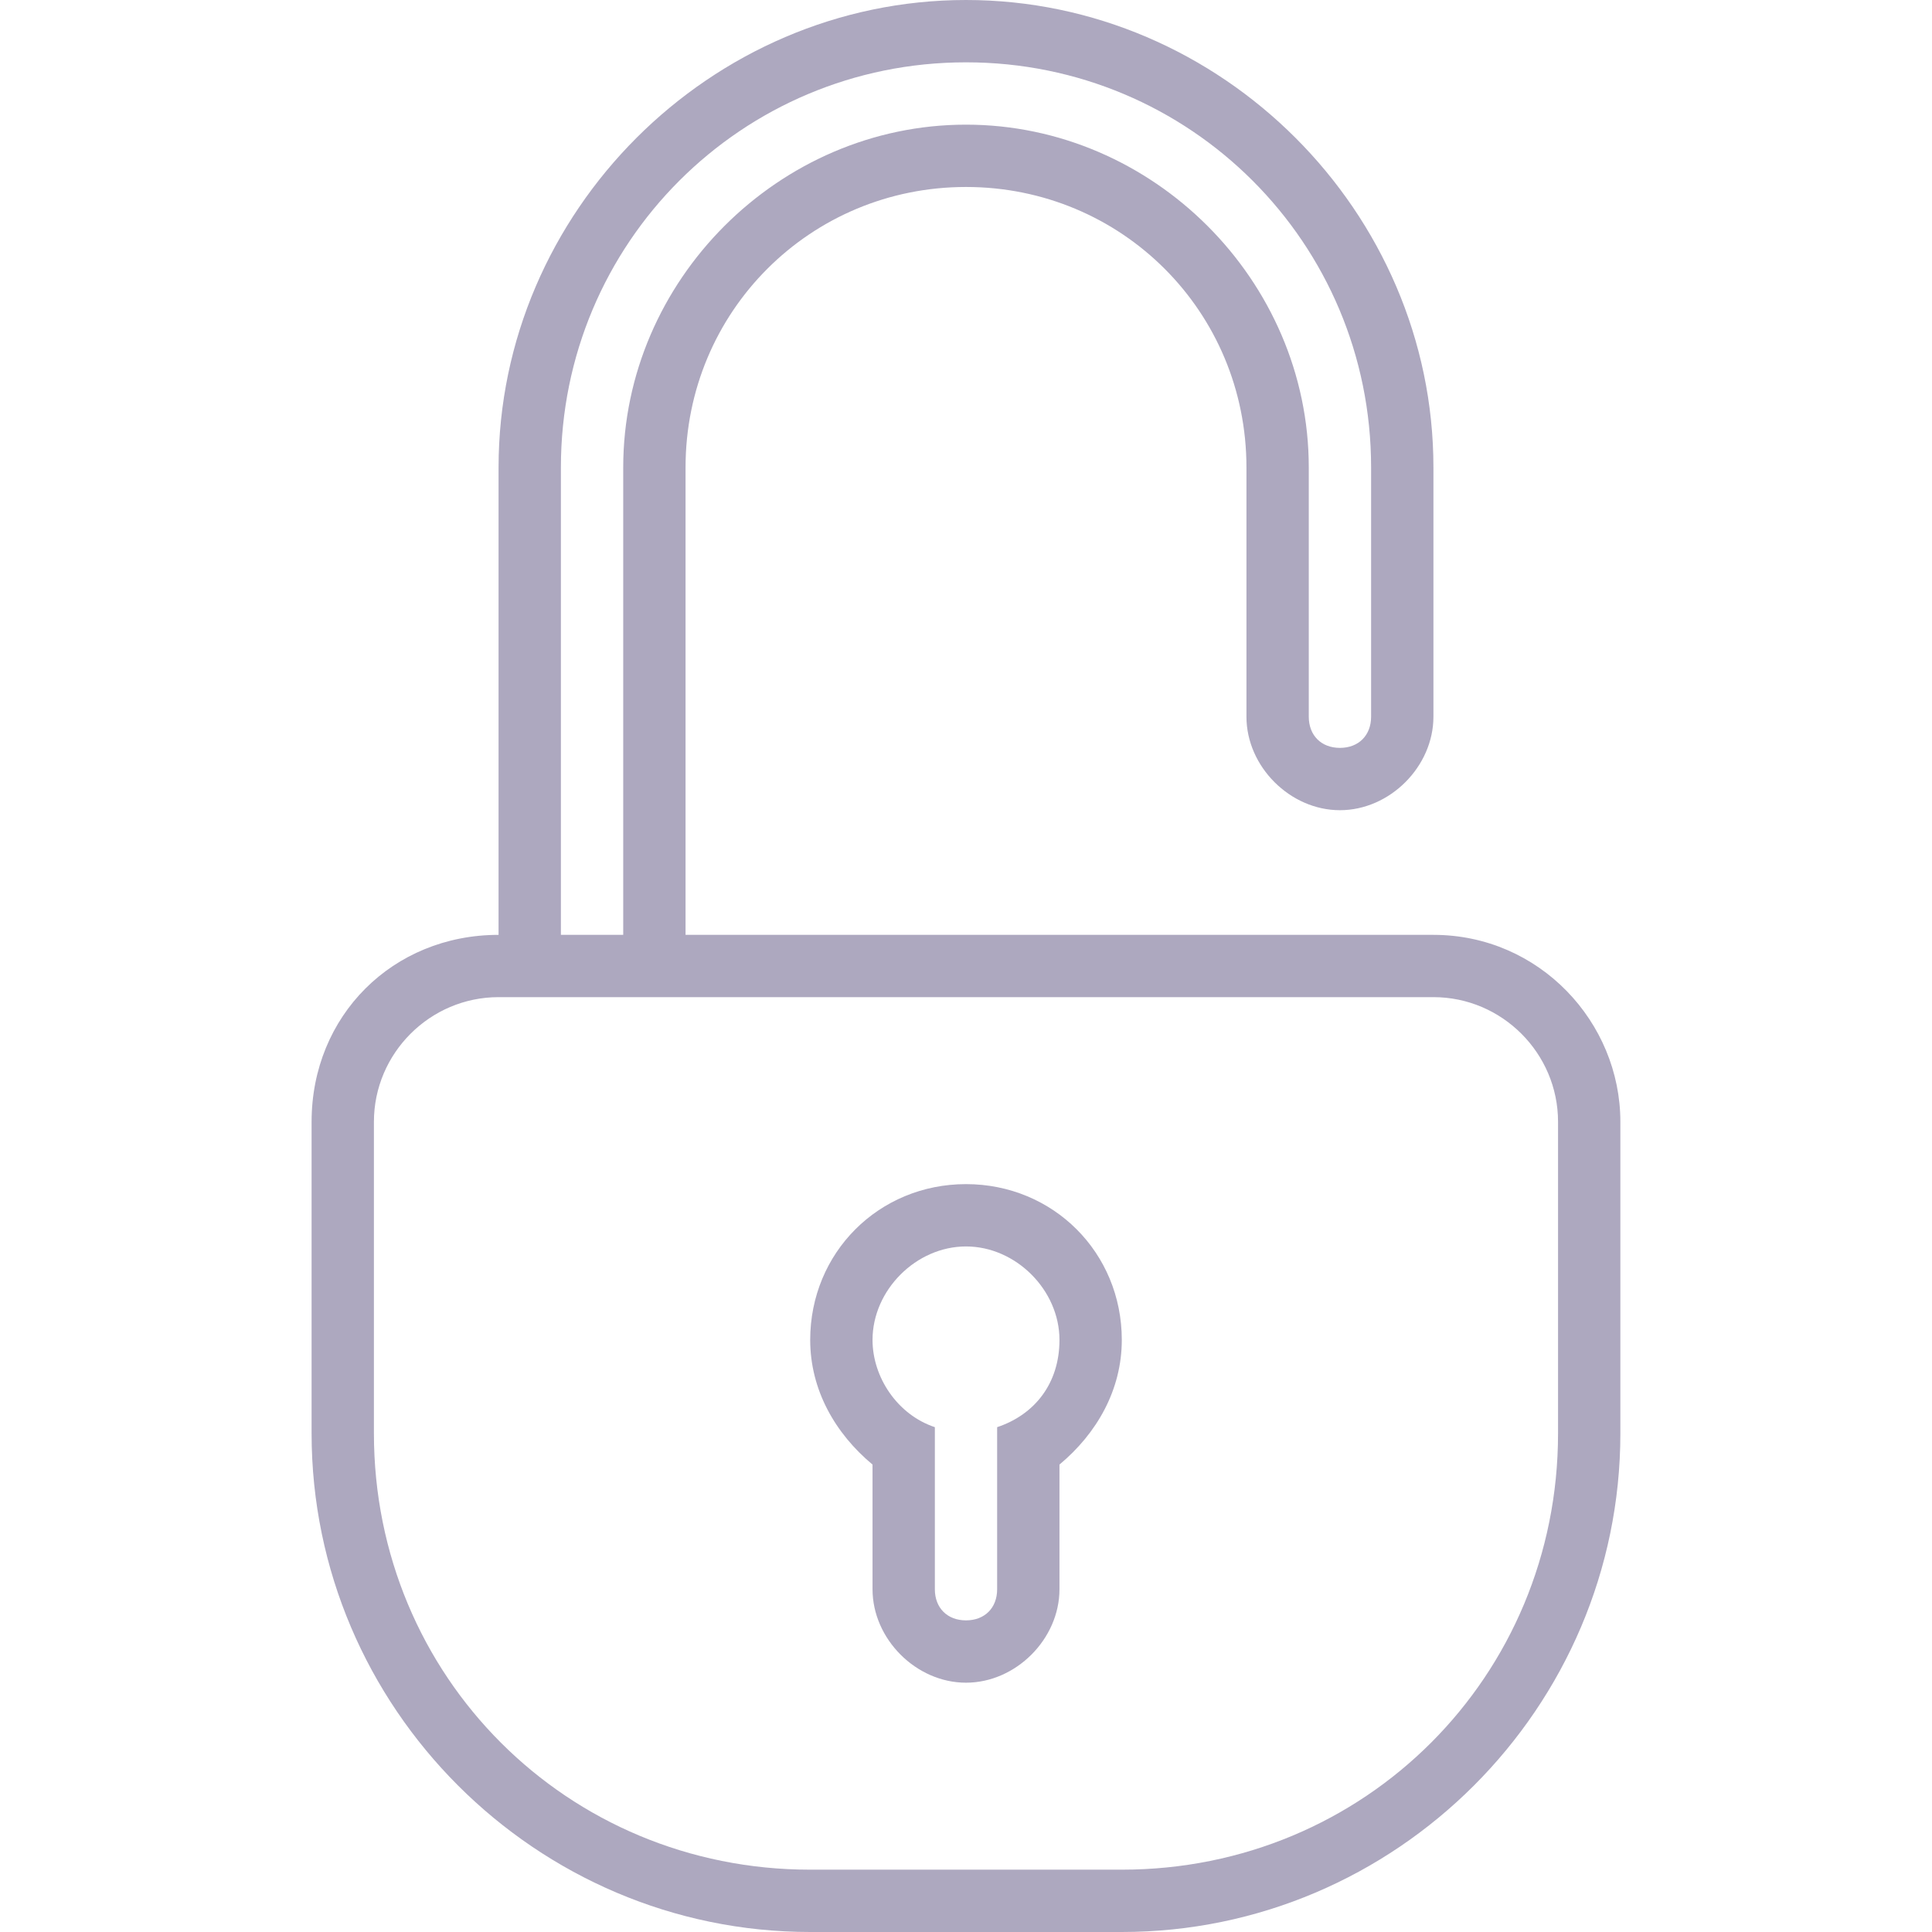 <svg width="50" height="50" viewBox="0 0 50 50" fill="none" xmlns="http://www.w3.org/2000/svg">
<g clip-path="url(#clip0_66_59)">
<path d="M37.097 24.194H36.29H17.742C17.742 23.871 17.742 23.71 17.742 23.387V12.097C17.742 8.065 20.968 4.839 25 4.839C29.032 4.839 32.258 8.065 32.258 12.097V13.71V18.548C32.258 19.839 33.387 20.968 34.677 20.968C35.968 20.968 37.097 19.839 37.097 18.548V13.71V12.097C37.097 5.484 31.613 0 25 0C18.387 0 12.903 5.484 12.903 12.097V24.194C10.161 24.194 8.064 26.29 8.064 29.032V37.097C8.064 44.194 13.871 50 20.968 50H29.032C36.129 50 41.935 44.194 41.935 37.097V29.032C41.935 26.452 39.839 24.194 37.097 24.194ZM14.516 12.097C14.516 6.29 19.193 1.613 25 1.613C30.806 1.613 35.484 6.29 35.484 12.097V12.903V18.548C35.484 19.032 35.161 19.355 34.677 19.355C34.194 19.355 33.871 19.032 33.871 18.548V12.097C33.871 7.258 29.839 3.226 25 3.226C20.161 3.226 16.129 7.258 16.129 12.097V24.194H14.516C14.516 23.871 14.516 23.71 14.516 23.387V12.097ZM40.322 37.097C40.322 43.387 35.323 48.387 29.032 48.387H20.968C14.677 48.387 9.677 43.387 9.677 37.097V29.032C9.677 27.258 11.129 25.806 12.903 25.806H37.097C38.871 25.806 40.322 27.258 40.322 29.032V37.097Z" fill="#ADA8BF"/>
<path d="M25 30.645C22.742 30.645 20.968 32.419 20.968 34.677C20.968 35.968 21.613 37.097 22.581 37.903V41.129C22.581 42.419 23.71 43.548 25 43.548C26.29 43.548 27.419 42.419 27.419 41.129V37.903C28.387 37.097 29.032 35.968 29.032 34.677C29.032 32.419 27.258 30.645 25 30.645ZM25.806 36.935V41.129C25.806 41.613 25.484 41.935 25 41.935C24.516 41.935 24.194 41.613 24.194 41.129V36.935C23.226 36.613 22.581 35.645 22.581 34.677C22.581 33.387 23.71 32.258 25 32.258C26.29 32.258 27.419 33.387 27.419 34.677C27.419 35.806 26.774 36.613 25.806 36.935Z" fill="#ADA8BF"/>
</g>
<defs>
<clipPath id="clip0_66_59">
<rect width="50" height="50" fill="white"/>
</clipPath>
</defs>
</svg>
